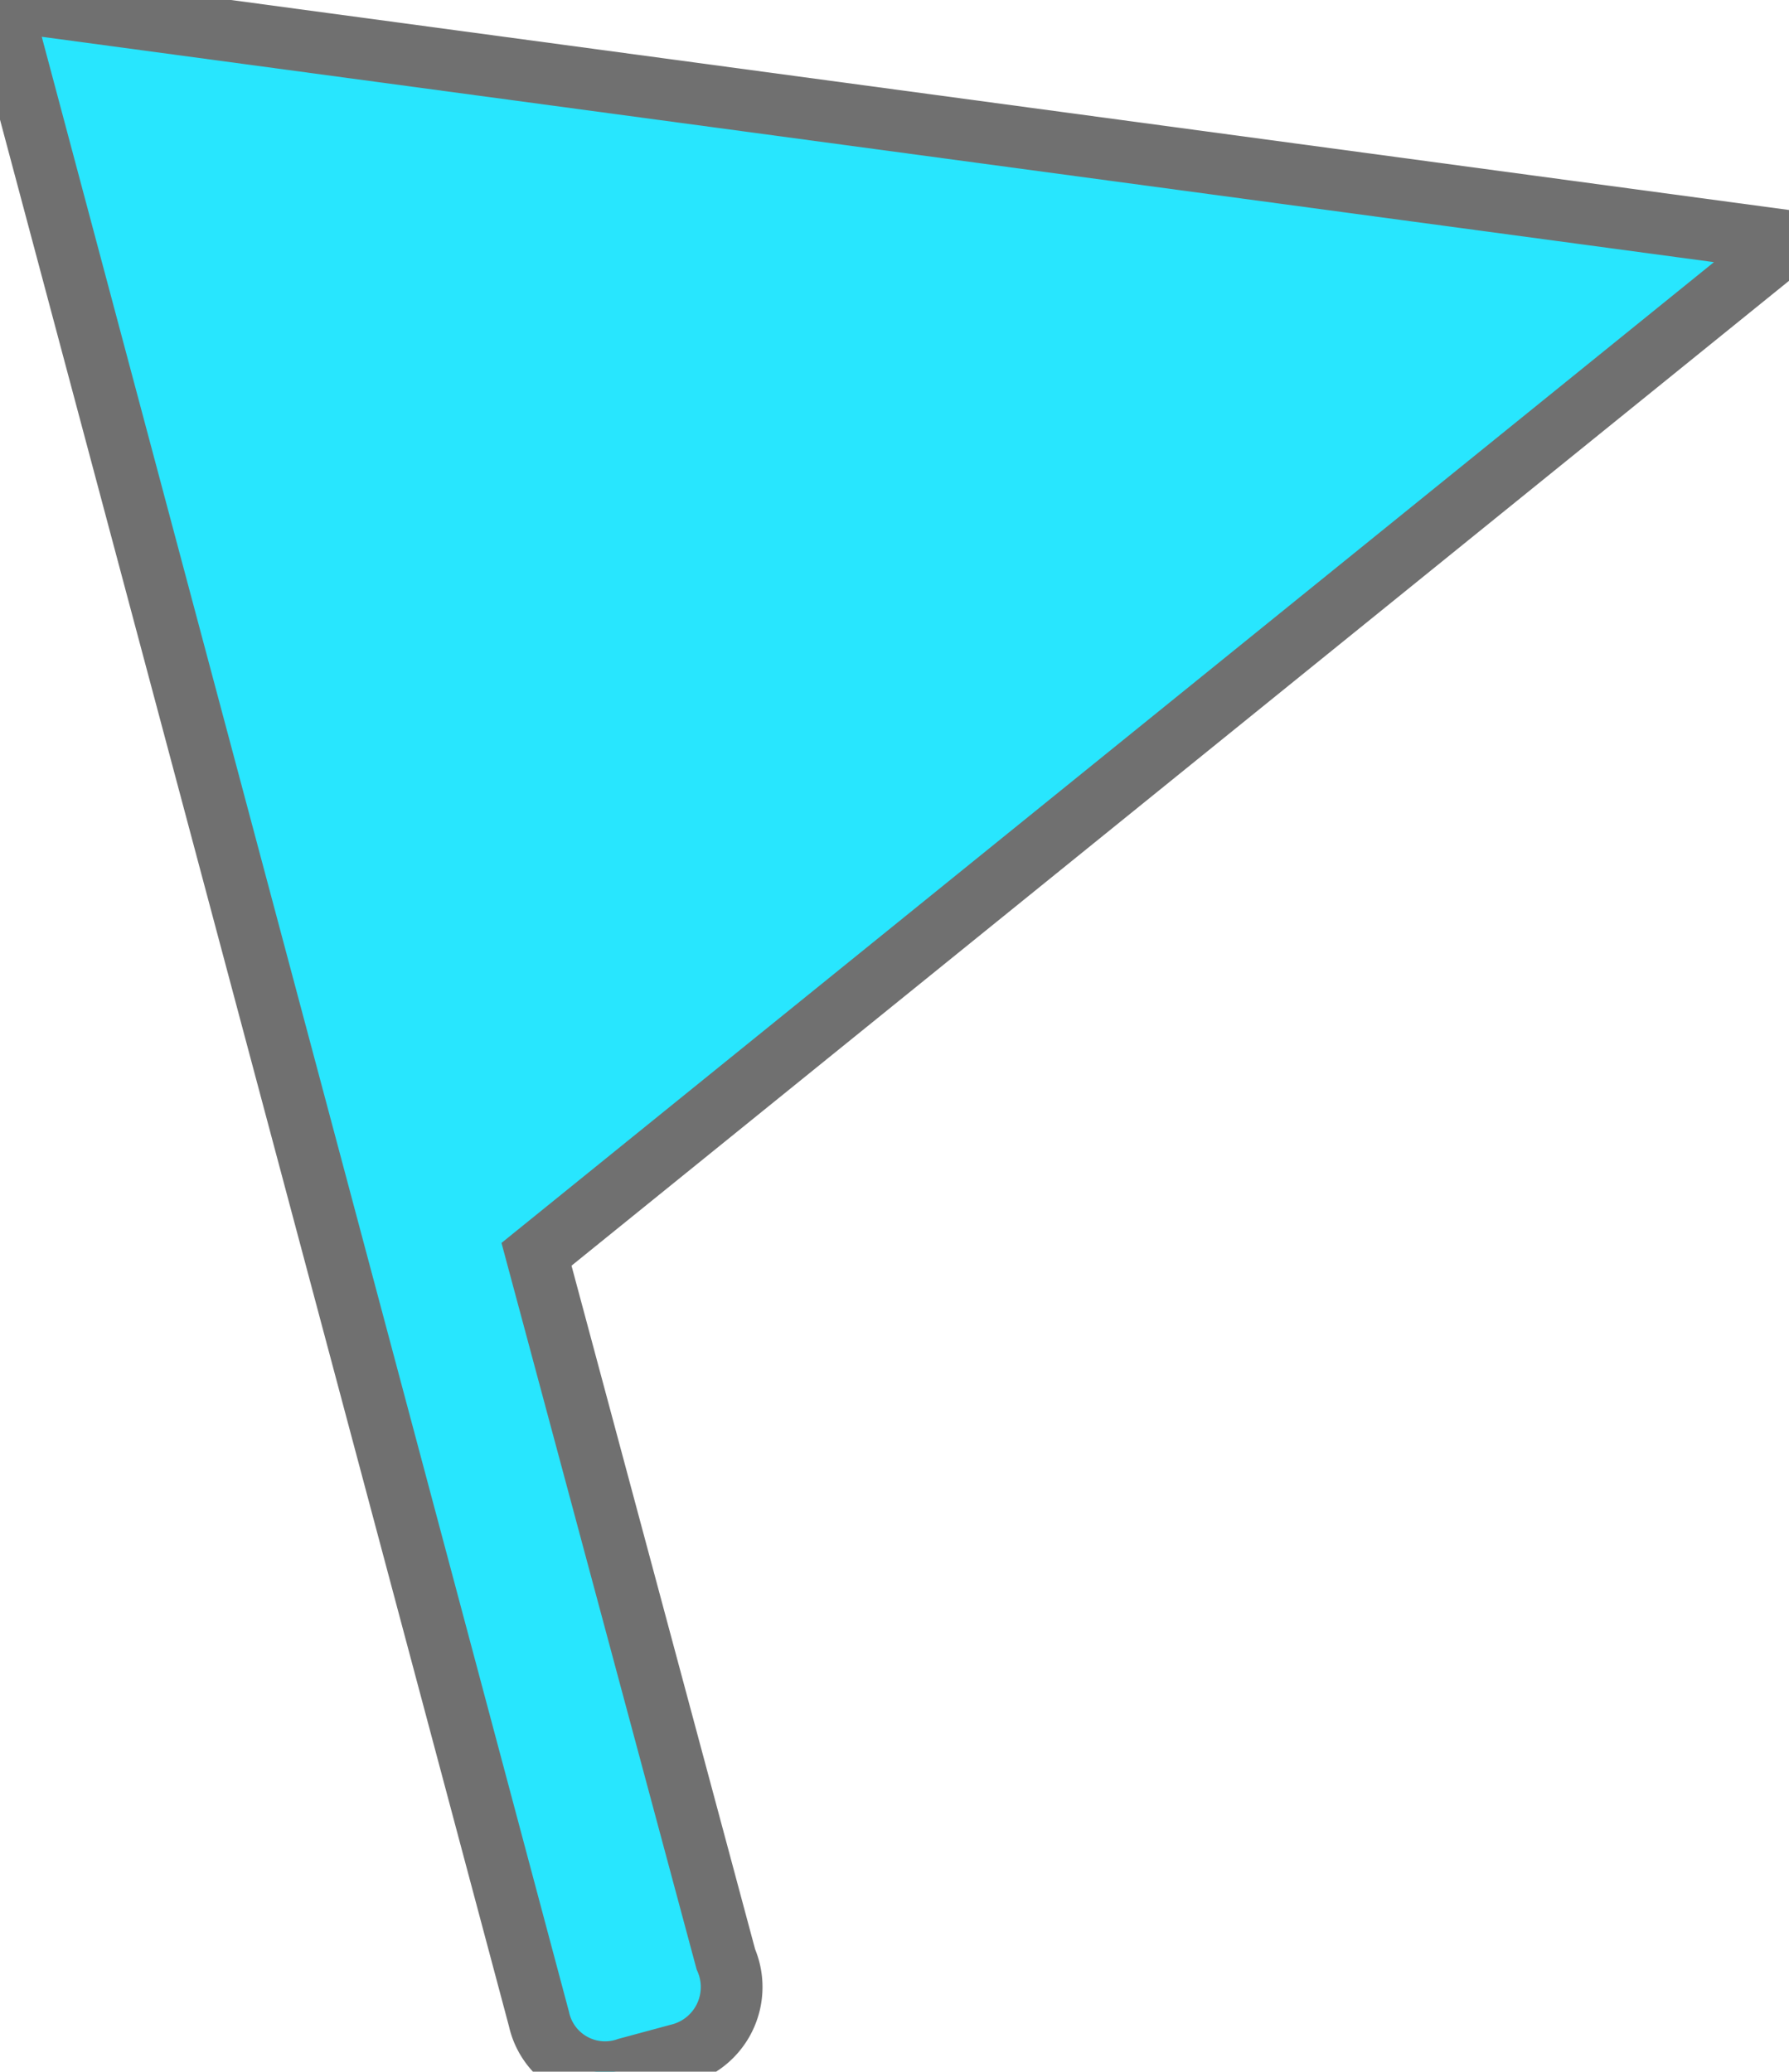 <svg id="Group_9207" data-name="Group 9207" xmlns="http://www.w3.org/2000/svg" xmlns:xlink="http://www.w3.org/1999/xlink" width="14.492" height="16.779" viewBox="0 0 14.492 16.779">
  <defs>
    <clipPath id="clip-path">
      <rect id="Rectangle_17242" data-name="Rectangle 17242" width="14.492" height="16.779" fill="none"/>
    </clipPath>
  </defs>
  <g id="Group_6193" data-name="Group 6193" clip-path="url(#clip-path)">
    <path id="Path_4612" data-name="Path 4612" d="M4.346,10.159,14.492,1.953,0,0,4.366,16.353a.548.548,0,0,0,.715.4l.415-.112a.563.563,0,0,0,.384-.772Z" fill="#28e6fe" stroke="#707070" stroke-width="0.5"/>
  </g>
</svg>
